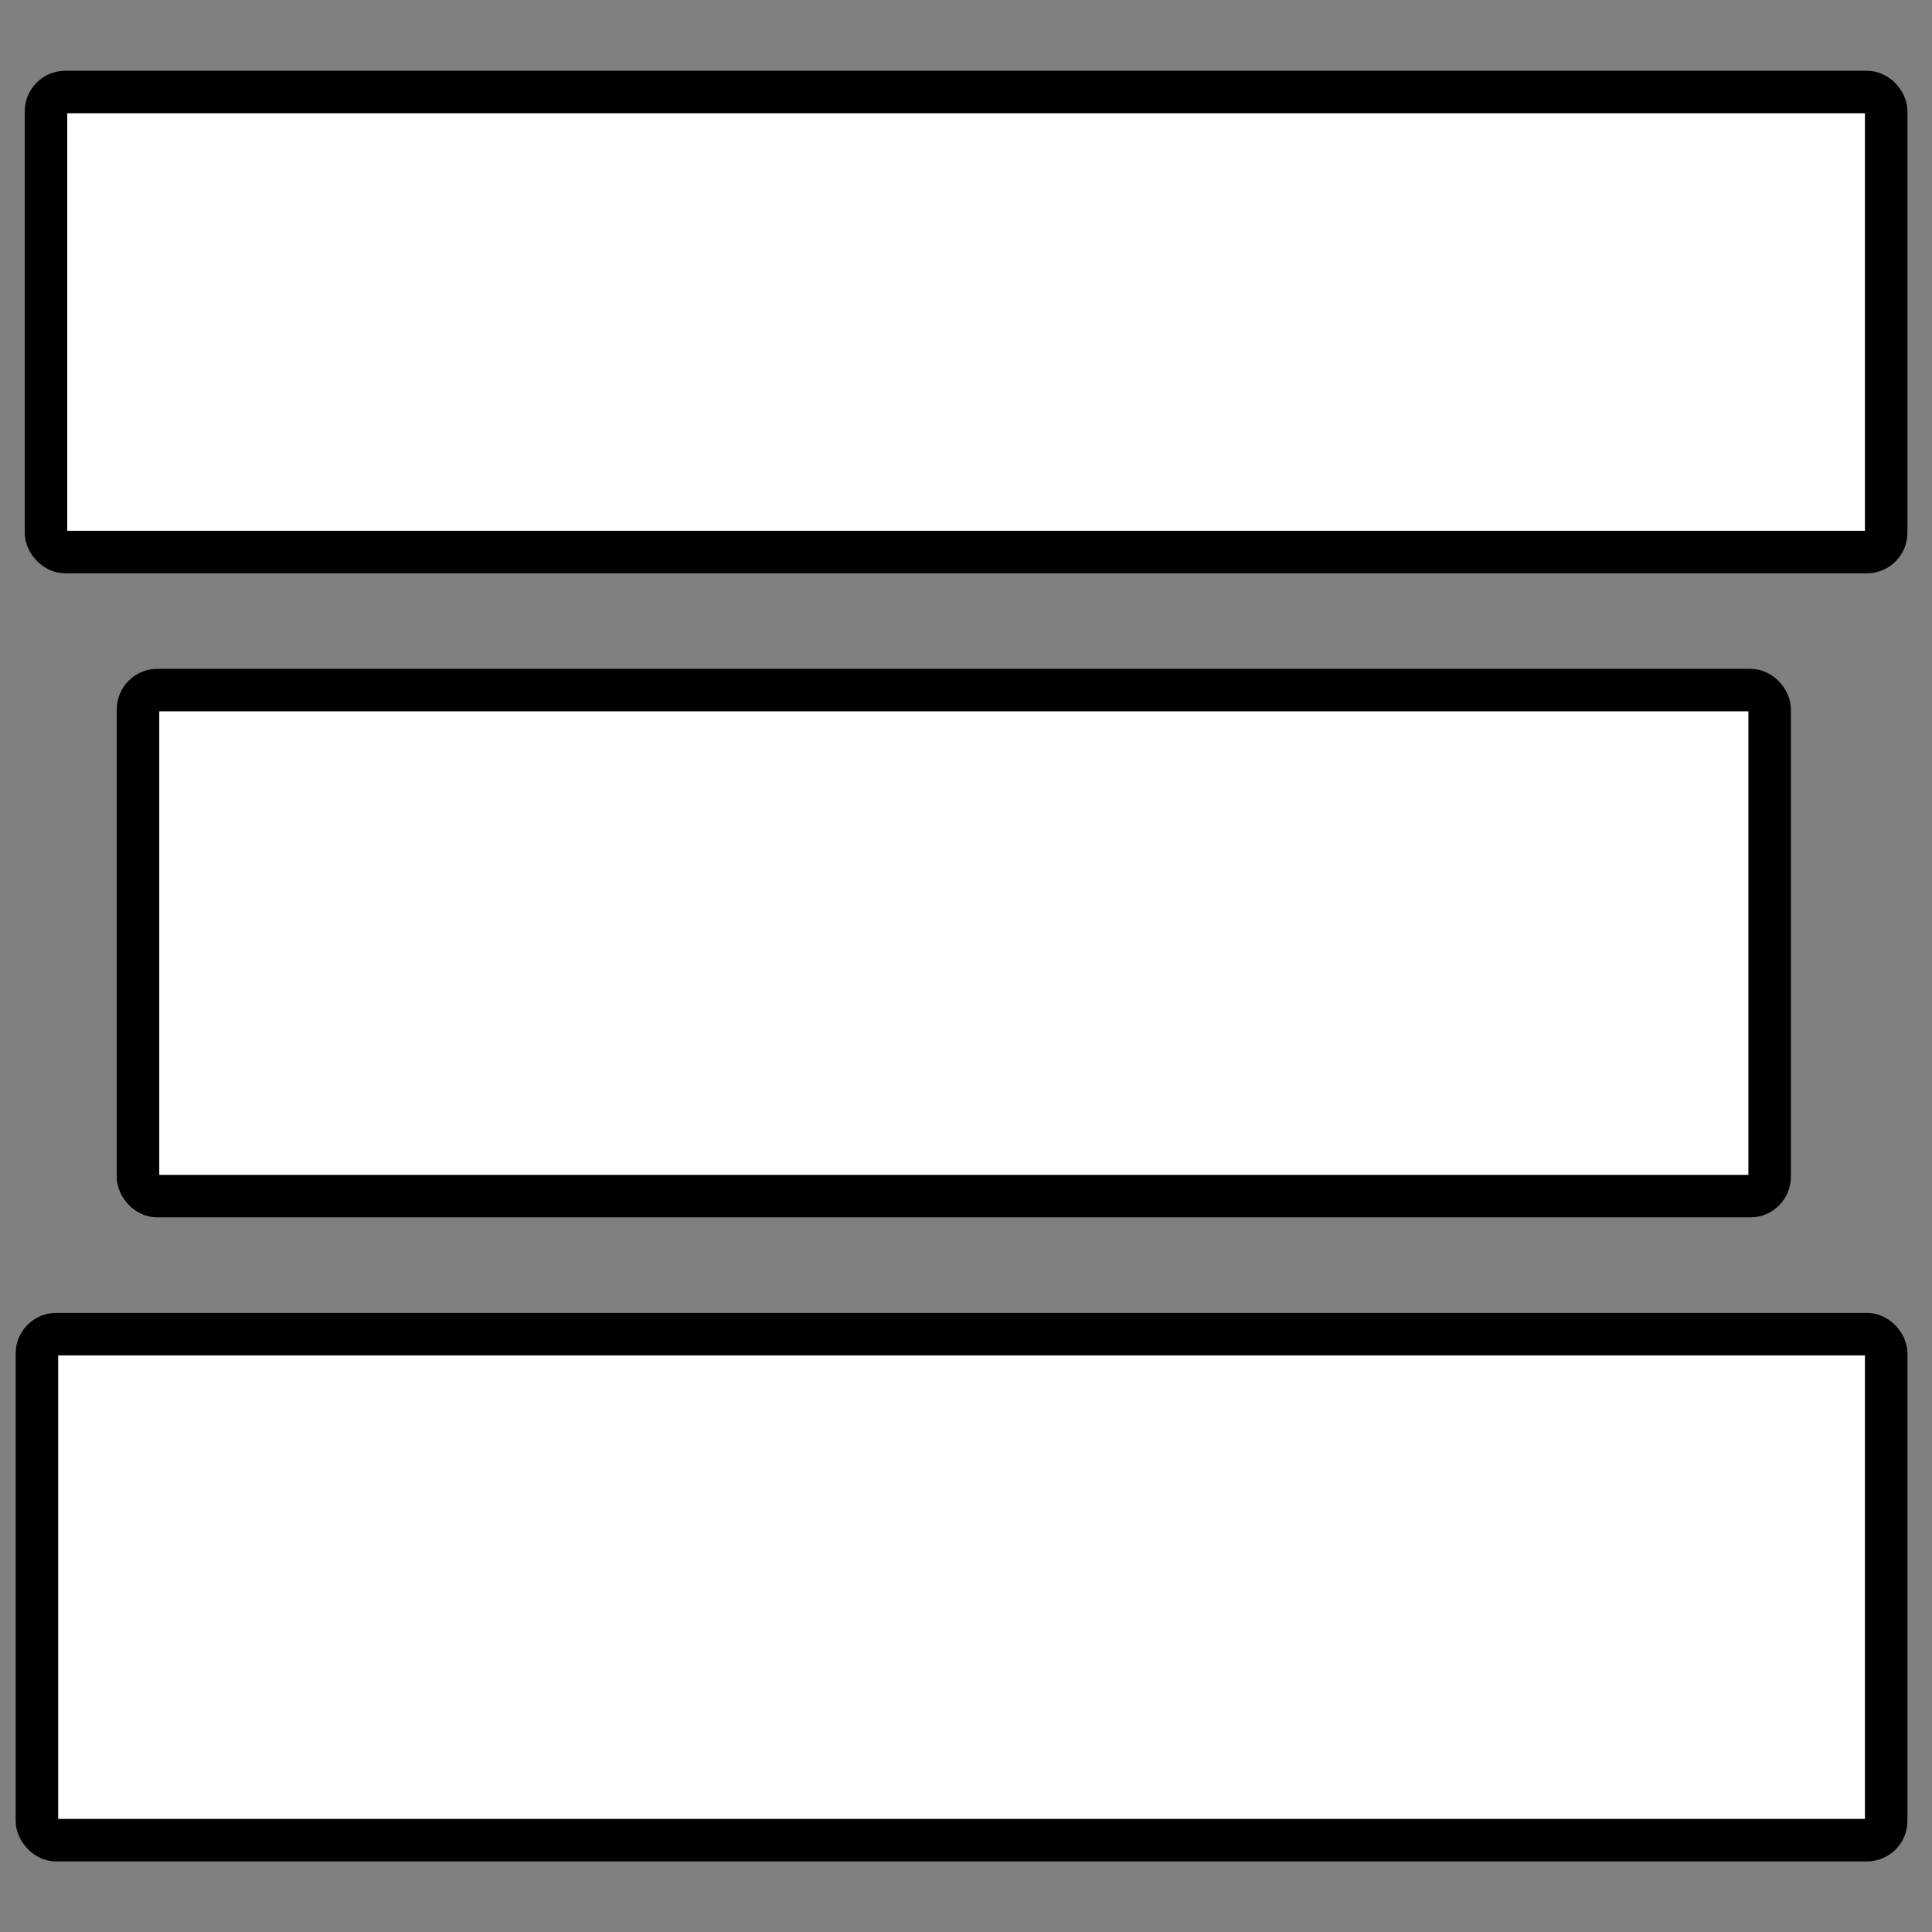 <?xml version="1.0" encoding="utf-8"?>
<svg viewBox="0 0 500 500" xmlns="http://www.w3.org/2000/svg">
  <rect x="0" y="0" width="500" height="500" fill="#808080" stroke="none"/>
  <rect x="11.906" y="23.812" width="476.24" height="119.06" rx="5" ry="5" style="stroke: rgb(0, 0, 0); stroke-linejoin: round; fill: rgb(255, 255, 255); stroke-width: 11px;"/>
  <rect x="9.556" y="345.274" width="478.59" height="130.966" rx="5" ry="5" style="stroke: rgb(0, 0, 0); stroke-linejoin: round; fill: rgb(255, 255, 255); stroke-width: 11px;"/>
  <rect x="35.718" y="178.59" width="422.266" height="130.966" rx="5" ry="5" style="stroke: rgb(0, 0, 0); stroke-linejoin: round; fill: rgb(255, 255, 255); stroke-width: 11px;"/>
</svg>